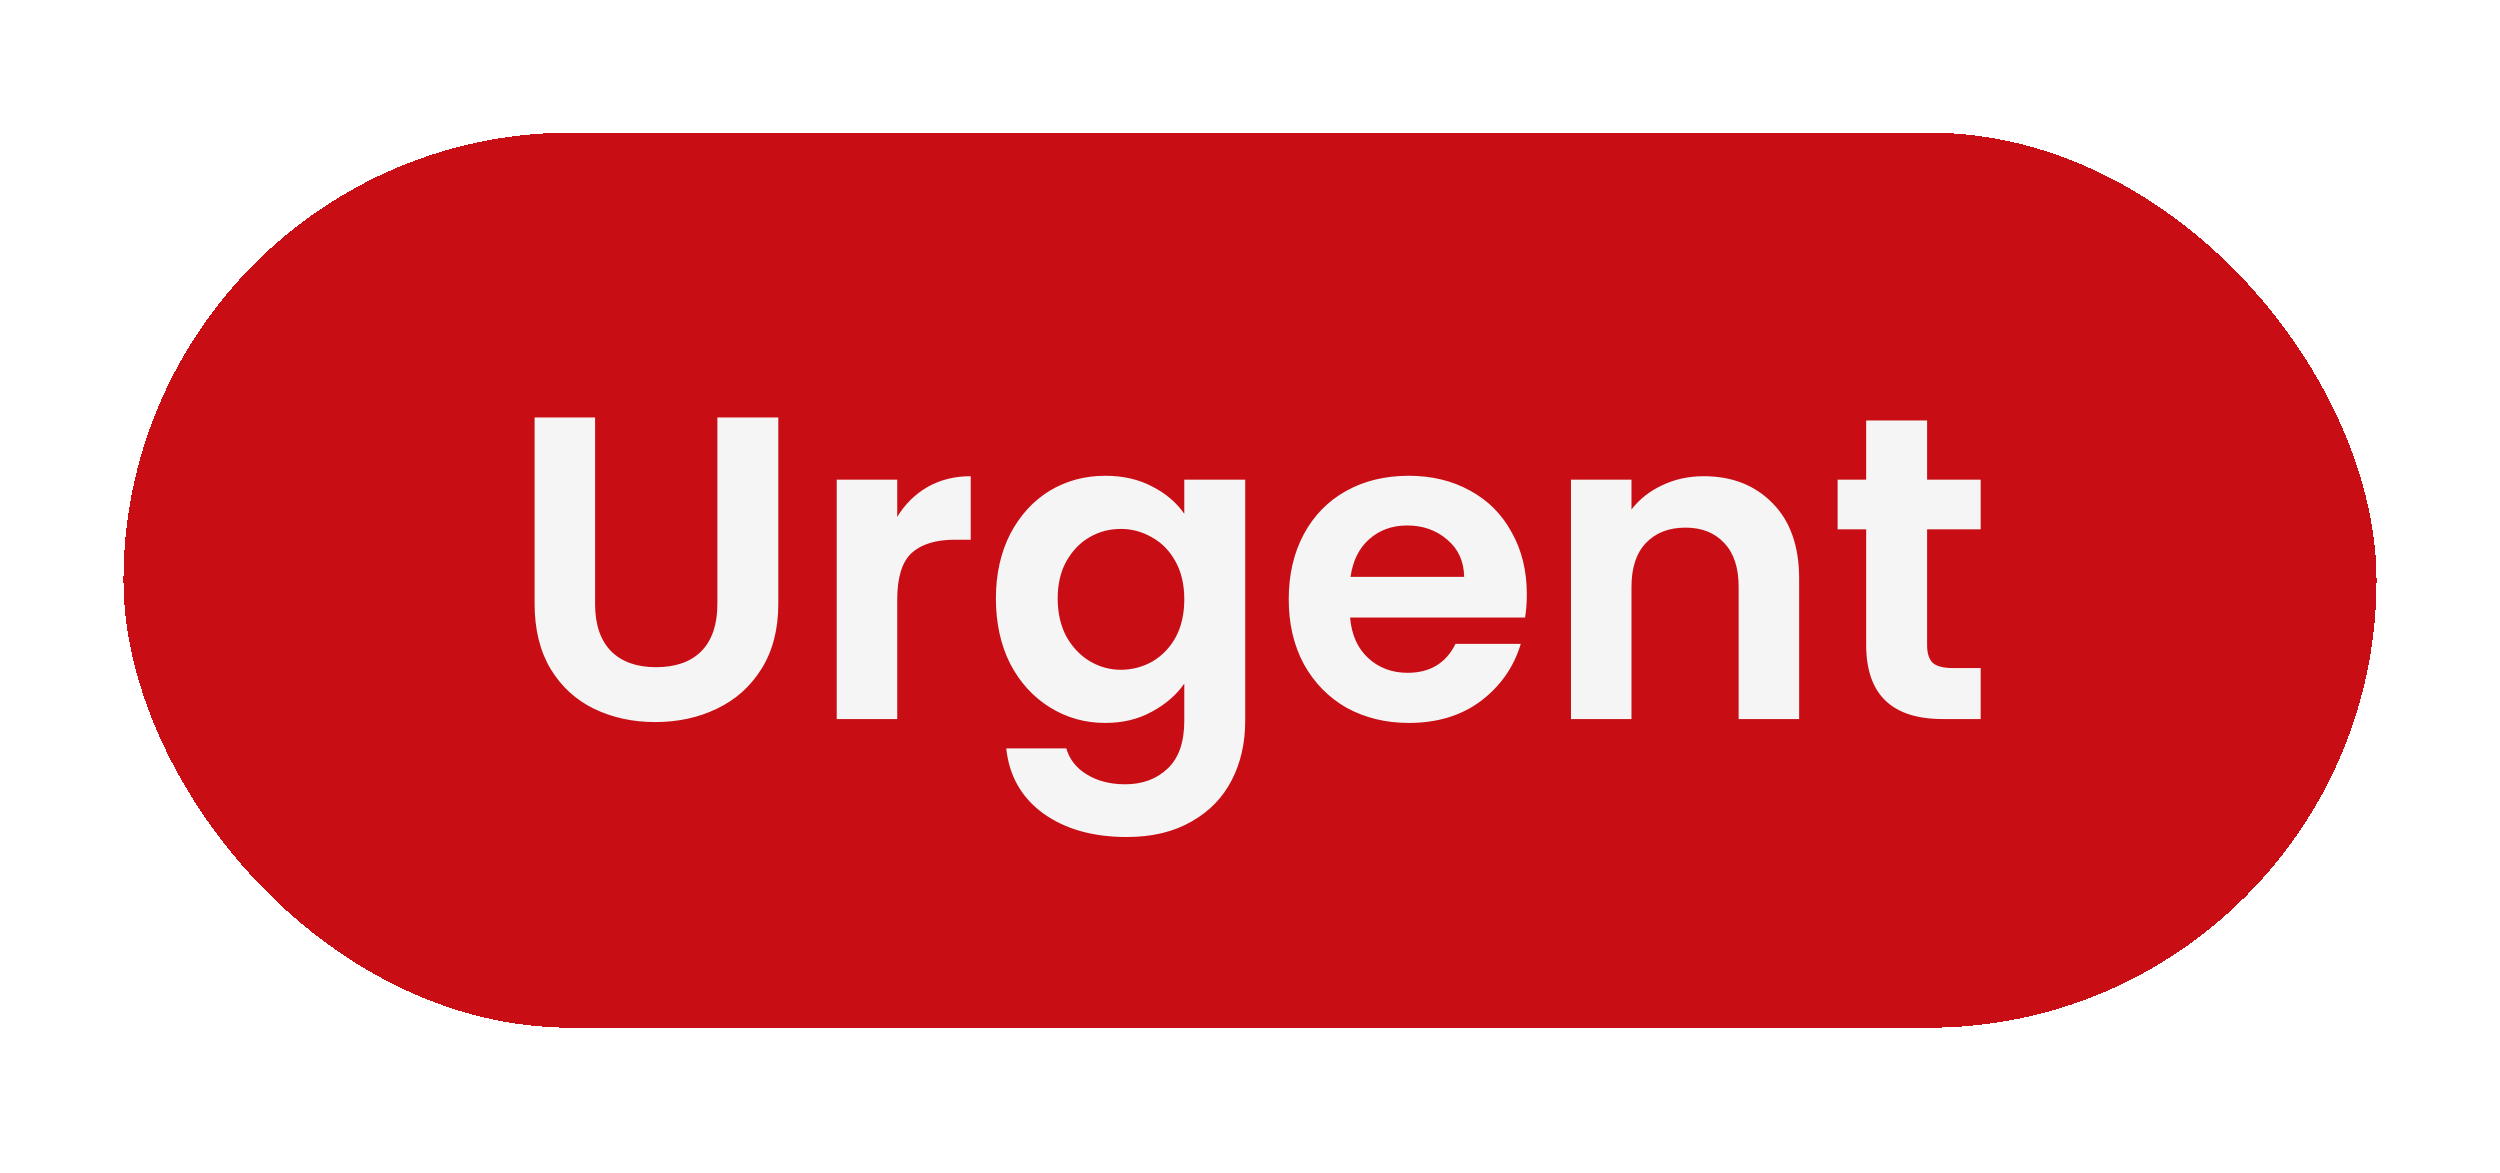 <svg width="81" height="38" viewBox="0 0 81 38" fill="none" xmlns="http://www.w3.org/2000/svg">
<g filter="url(#filter0_d_4100_6617)">
<rect x="4" y="0.297" width="73" height="29" rx="14.5" fill="#C80E14" shape-rendering="crispEdges"/>
<path d="M19.281 9.525V15.573C19.281 16.235 19.453 16.744 19.799 17.099C20.144 17.444 20.63 17.617 21.255 17.617C21.89 17.617 22.38 17.444 22.725 17.099C23.07 16.744 23.243 16.235 23.243 15.573V9.525H25.217V15.559C25.217 16.39 25.035 17.094 24.671 17.673C24.316 18.242 23.835 18.672 23.229 18.961C22.631 19.25 21.964 19.395 21.227 19.395C20.499 19.395 19.836 19.25 19.239 18.961C18.651 18.672 18.184 18.242 17.839 17.673C17.494 17.094 17.321 16.39 17.321 15.559V9.525H19.281ZM29.07 12.745C29.323 12.334 29.649 12.012 30.05 11.779C30.461 11.546 30.928 11.429 31.451 11.429V13.487H30.933C30.317 13.487 29.85 13.632 29.532 13.921C29.224 14.21 29.07 14.714 29.07 15.433V19.297H27.11V11.541H29.07V12.745ZM35.809 11.415C36.387 11.415 36.896 11.531 37.335 11.765C37.773 11.989 38.119 12.283 38.371 12.647V11.541H40.345V19.353C40.345 20.072 40.2 20.711 39.911 21.271C39.621 21.84 39.187 22.288 38.609 22.615C38.03 22.951 37.33 23.119 36.509 23.119C35.407 23.119 34.502 22.862 33.793 22.349C33.093 21.835 32.696 21.136 32.603 20.249H34.549C34.651 20.604 34.871 20.884 35.207 21.089C35.552 21.303 35.967 21.411 36.453 21.411C37.022 21.411 37.484 21.238 37.839 20.893C38.193 20.557 38.371 20.044 38.371 19.353V18.149C38.119 18.513 37.769 18.816 37.321 19.059C36.882 19.302 36.378 19.423 35.809 19.423C35.155 19.423 34.558 19.255 34.017 18.919C33.475 18.583 33.046 18.111 32.729 17.505C32.421 16.889 32.267 16.184 32.267 15.391C32.267 14.607 32.421 13.912 32.729 13.305C33.046 12.698 33.471 12.232 34.003 11.905C34.544 11.578 35.146 11.415 35.809 11.415ZM38.371 15.419C38.371 14.943 38.277 14.537 38.091 14.201C37.904 13.855 37.652 13.594 37.335 13.417C37.017 13.23 36.677 13.137 36.313 13.137C35.949 13.137 35.613 13.226 35.305 13.403C34.997 13.58 34.745 13.841 34.549 14.187C34.362 14.523 34.269 14.924 34.269 15.391C34.269 15.857 34.362 16.268 34.549 16.623C34.745 16.968 34.997 17.234 35.305 17.421C35.622 17.608 35.958 17.701 36.313 17.701C36.677 17.701 37.017 17.612 37.335 17.435C37.652 17.248 37.904 16.987 38.091 16.651C38.277 16.305 38.371 15.895 38.371 15.419ZM49.469 15.251C49.469 15.531 49.45 15.783 49.413 16.007H43.743C43.79 16.567 43.986 17.006 44.331 17.323C44.676 17.64 45.101 17.799 45.605 17.799C46.333 17.799 46.851 17.486 47.159 16.861H49.273C49.049 17.608 48.62 18.224 47.985 18.709C47.35 19.185 46.571 19.423 45.647 19.423C44.9 19.423 44.228 19.259 43.631 18.933C43.043 18.597 42.581 18.125 42.245 17.519C41.918 16.912 41.755 16.212 41.755 15.419C41.755 14.616 41.918 13.912 42.245 13.305C42.572 12.698 43.029 12.232 43.617 11.905C44.205 11.578 44.882 11.415 45.647 11.415C46.384 11.415 47.042 11.573 47.621 11.891C48.209 12.208 48.662 12.661 48.979 13.249C49.306 13.828 49.469 14.495 49.469 15.251ZM47.439 14.691C47.43 14.187 47.248 13.786 46.893 13.487C46.538 13.179 46.104 13.025 45.591 13.025C45.106 13.025 44.695 13.174 44.359 13.473C44.032 13.762 43.832 14.168 43.757 14.691H47.439ZM55.198 11.429C56.122 11.429 56.868 11.723 57.438 12.311C58.007 12.889 58.292 13.701 58.292 14.747V19.297H56.332V15.013C56.332 14.397 56.178 13.925 55.87 13.599C55.562 13.263 55.142 13.095 54.61 13.095C54.068 13.095 53.639 13.263 53.322 13.599C53.014 13.925 52.86 14.397 52.86 15.013V19.297H50.9V11.541H52.86V12.507C53.121 12.171 53.452 11.909 53.854 11.723C54.264 11.527 54.712 11.429 55.198 11.429ZM62.438 13.151V16.903C62.438 17.164 62.498 17.355 62.62 17.477C62.75 17.589 62.965 17.645 63.264 17.645H64.174V19.297H62.941C61.289 19.297 60.464 18.494 60.464 16.889V13.151H59.539V11.541H60.464V9.623H62.438V11.541H64.174V13.151H62.438Z" fill="#F5F5F5"/>
</g>
<defs>
<filter id="filter0_d_4100_6617" x="0" y="0.297" width="81" height="37" filterUnits="userSpaceOnUse" color-interpolation-filters="sRGB">
<feFlood flood-opacity="0" result="BackgroundImageFix"/>
<feColorMatrix in="SourceAlpha" type="matrix" values="0 0 0 0 0 0 0 0 0 0 0 0 0 0 0 0 0 0 127 0" result="hardAlpha"/>
<feOffset dy="4"/>
<feGaussianBlur stdDeviation="2"/>
<feComposite in2="hardAlpha" operator="out"/>
<feColorMatrix type="matrix" values="0 0 0 0 0 0 0 0 0 0 0 0 0 0 0 0 0 0 0.15 0"/>
<feBlend mode="normal" in2="BackgroundImageFix" result="effect1_dropShadow_4100_6617"/>
<feBlend mode="normal" in="SourceGraphic" in2="effect1_dropShadow_4100_6617" result="shape"/>
</filter>
</defs>
</svg>

